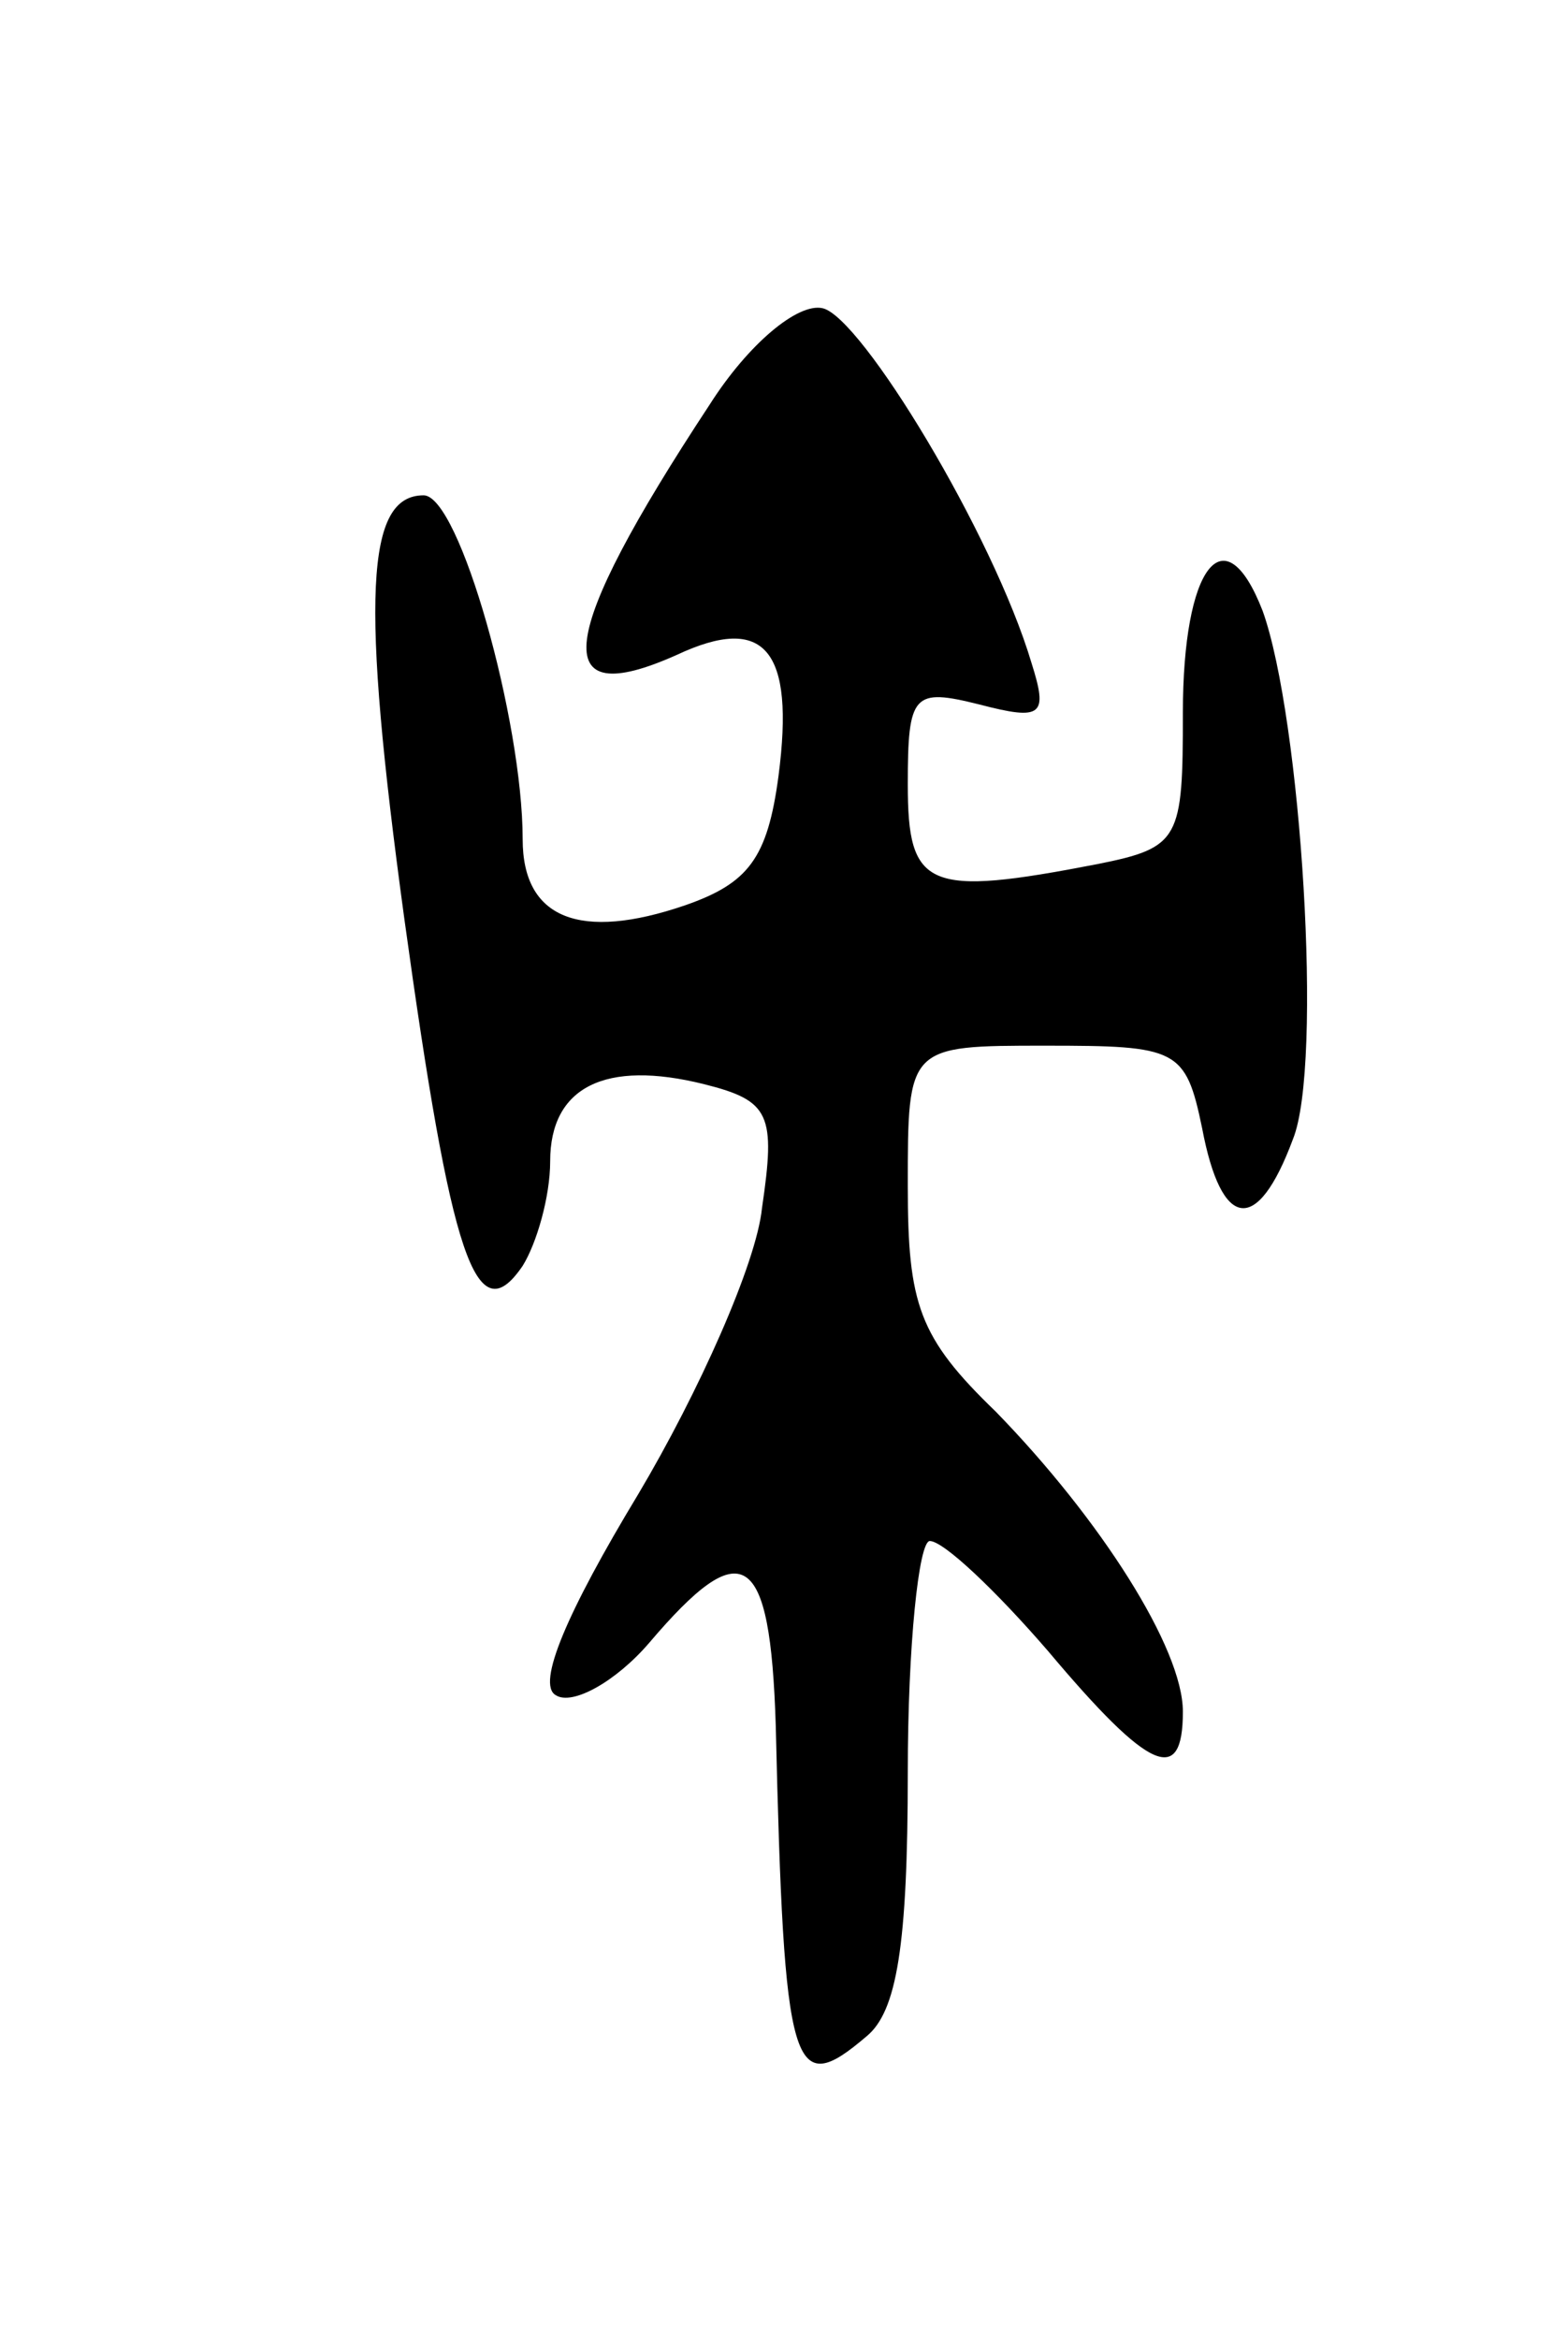<svg version="1.0" xmlns="http://www.w3.org/2000/svg"
 width="57pt" height="85pt" viewBox="0 0 57 85"
 preserveAspectRatio="xMidYMid meet">
<g transform="translate(0,85) scale(0.1,-0.1)"
fill="#000000" stroke="none">
<path d="M258 703 c-56 -85 -59 -112 -12 -91 32 15 43 2 37 -44 -4 -30 -11
-39 -34 -47 -38 -13 -59 -5 -59 24 0 43 -23 125 -36 125 -21 0 -23 -37 -7
-154 17 -123 26 -151 43 -126 5 8 10 25 10 38 0 27 20 37 56 28 24 -6 26 -11
21 -45 -2 -20 -23 -67 -45 -104 -26 -43 -37 -69 -30 -73 6 -4 22 5 34 19 34
40 44 34 46 -30 3 -127 6 -136 33 -113 11 9 15 33 15 96 0 46 4 84 8 84 5 0
24 -18 43 -40 37 -44 49 -49 49 -22 0 23 -30 70 -68 109 -28 27 -32 39 -32 82
0 51 0 51 50 51 48 0 51 -1 57 -30 7 -37 20 -39 33 -4 11 27 3 153 -11 192
-14 36 -29 16 -29 -37 0 -46 -1 -49 -31 -55 -62 -12 -69 -9 -69 29 0 33 2 35
26 29 23 -6 25 -4 19 15 -14 47 -62 126 -76 129 -9 2 -27 -13 -41 -35z"/>
</g>
</svg>

